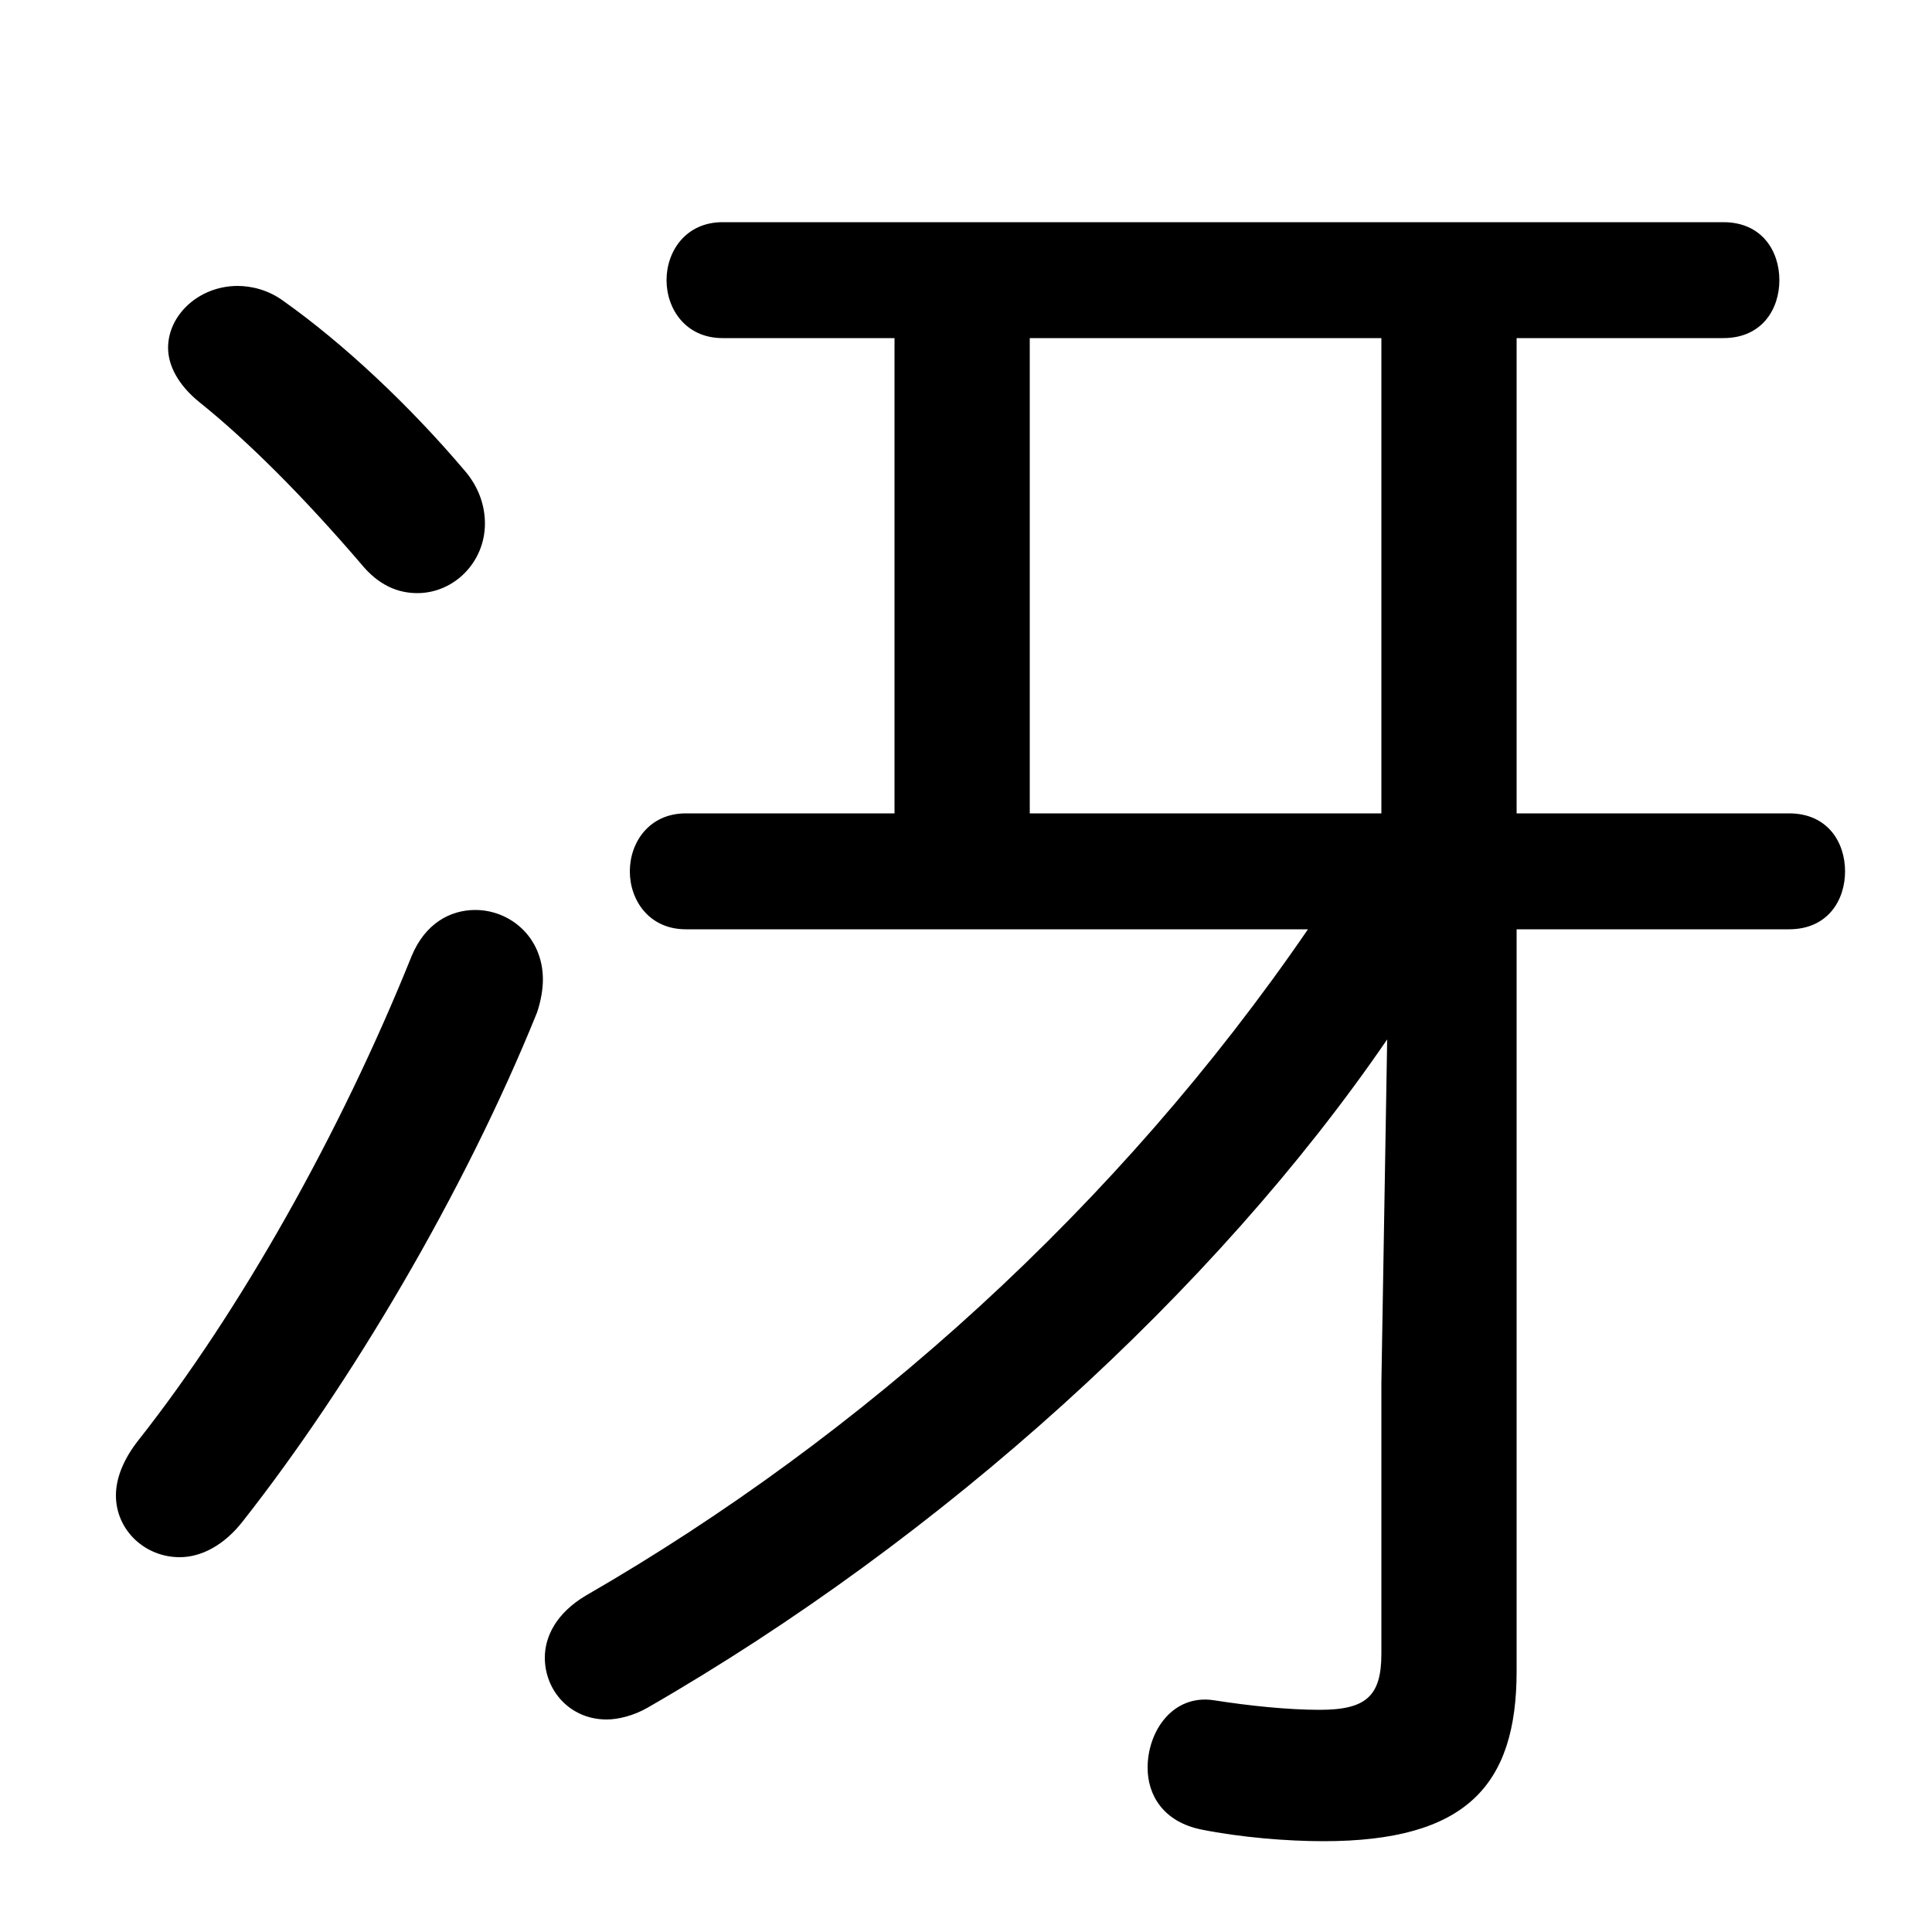 <svg xmlns="http://www.w3.org/2000/svg" viewBox="0 -44.0 50.0 50.0">
    <rect x="0" y="-44.0" width="50.0" height="50.0" fill="#808080" stroke="none"/>
    <g transform="scale(1, -1)">
        <!-- ボディの枠 -->
        <rect x="0" y="-6.0" width="50.0" height="50.0"
            stroke="white" fill="white"/>
        <!-- グリフ座標系の原点 -->
        <circle cx="0" cy="0" r="5" fill="white"/>
        <!-- グリフのアウトライン -->
        <g style="fill:black;stroke:#000000;stroke-width:0;stroke-linecap:round;stroke-linejoin:round;">
        <path d="M 35.75 8.2 L 35.75 1.2 C 35.75 0.1 35.35 -0.25 34.15 -0.25 C 33.35 -0.25 32.35 -0.15 31.4 0.0 C 30.35 0.15 29.7 -0.8 29.7 -1.75 C 29.7 -2.45 30.1 -3.15 31.1 -3.35 C 32.1 -3.55 33.3 -3.65 34.25 -3.65 C 37.95 -3.65 39.25 -2.2 39.25 0.75 L 39.25 19.95 L 46.3 19.95 C 47.3 19.95 47.75 20.7 47.75 21.45 C 47.75 22.2 47.3 22.95 46.3 22.95 L 39.25 22.95 L 39.25 35.25 L 44.6 35.25 C 45.6 35.25 46.05 36.0 46.05 36.75 C 46.05 37.5 45.6 38.25 44.6 38.25 L 18.7 38.25 C 17.75 38.25 17.25 37.5 17.25 36.75 C 17.25 36.0 17.75 35.25 18.7 35.25 L 23.15 35.25 L 23.15 22.95 L 17.75 22.95 C 16.8 22.95 16.3 22.2 16.3 21.45 C 16.3 20.7 16.8 19.95 17.75 19.95 L 33.85 19.95 C 28.95 12.8 22.35 6.85 15.15 2.7 C 14.4 2.25 14.1 1.65 14.1 1.1 C 14.1 0.25 14.75 -0.5 15.7 -0.5 C 16.0 -0.5 16.4 -0.4 16.75 -0.2 C 24.4 4.2 31.45 10.6 35.9 17.1 Z M 35.75 22.95 L 26.65 22.95 L 26.65 35.25 L 35.75 35.25 Z M 7.35 36.2 C 6.95 36.5 6.5 36.6 6.15 36.6 C 5.15 36.6 4.35 35.85 4.35 35.0 C 4.35 34.55 4.6 34.05 5.15 33.6 C 6.4 32.6 7.85 31.15 9.35 29.4 C 9.8 28.85 10.3 28.65 10.8 28.65 C 11.75 28.65 12.55 29.45 12.55 30.45 C 12.55 30.9 12.4 31.4 12.0 31.85 C 10.6 33.5 8.9 35.1 7.35 36.2 Z M 10.65 19.25 C 8.8 14.65 6.2 10.05 3.6 6.75 C 3.2 6.25 3.0 5.75 3.0 5.3 C 3.0 4.4 3.75 3.7 4.65 3.7 C 5.2 3.7 5.8 4.0 6.3 4.65 C 9.05 8.15 12.0 13.1 13.9 17.8 C 14.0 18.1 14.05 18.4 14.05 18.65 C 14.05 19.75 13.2 20.45 12.3 20.45 C 11.65 20.45 11.0 20.1 10.65 19.25 Z"/>
    </g>
    </g>
</svg>

